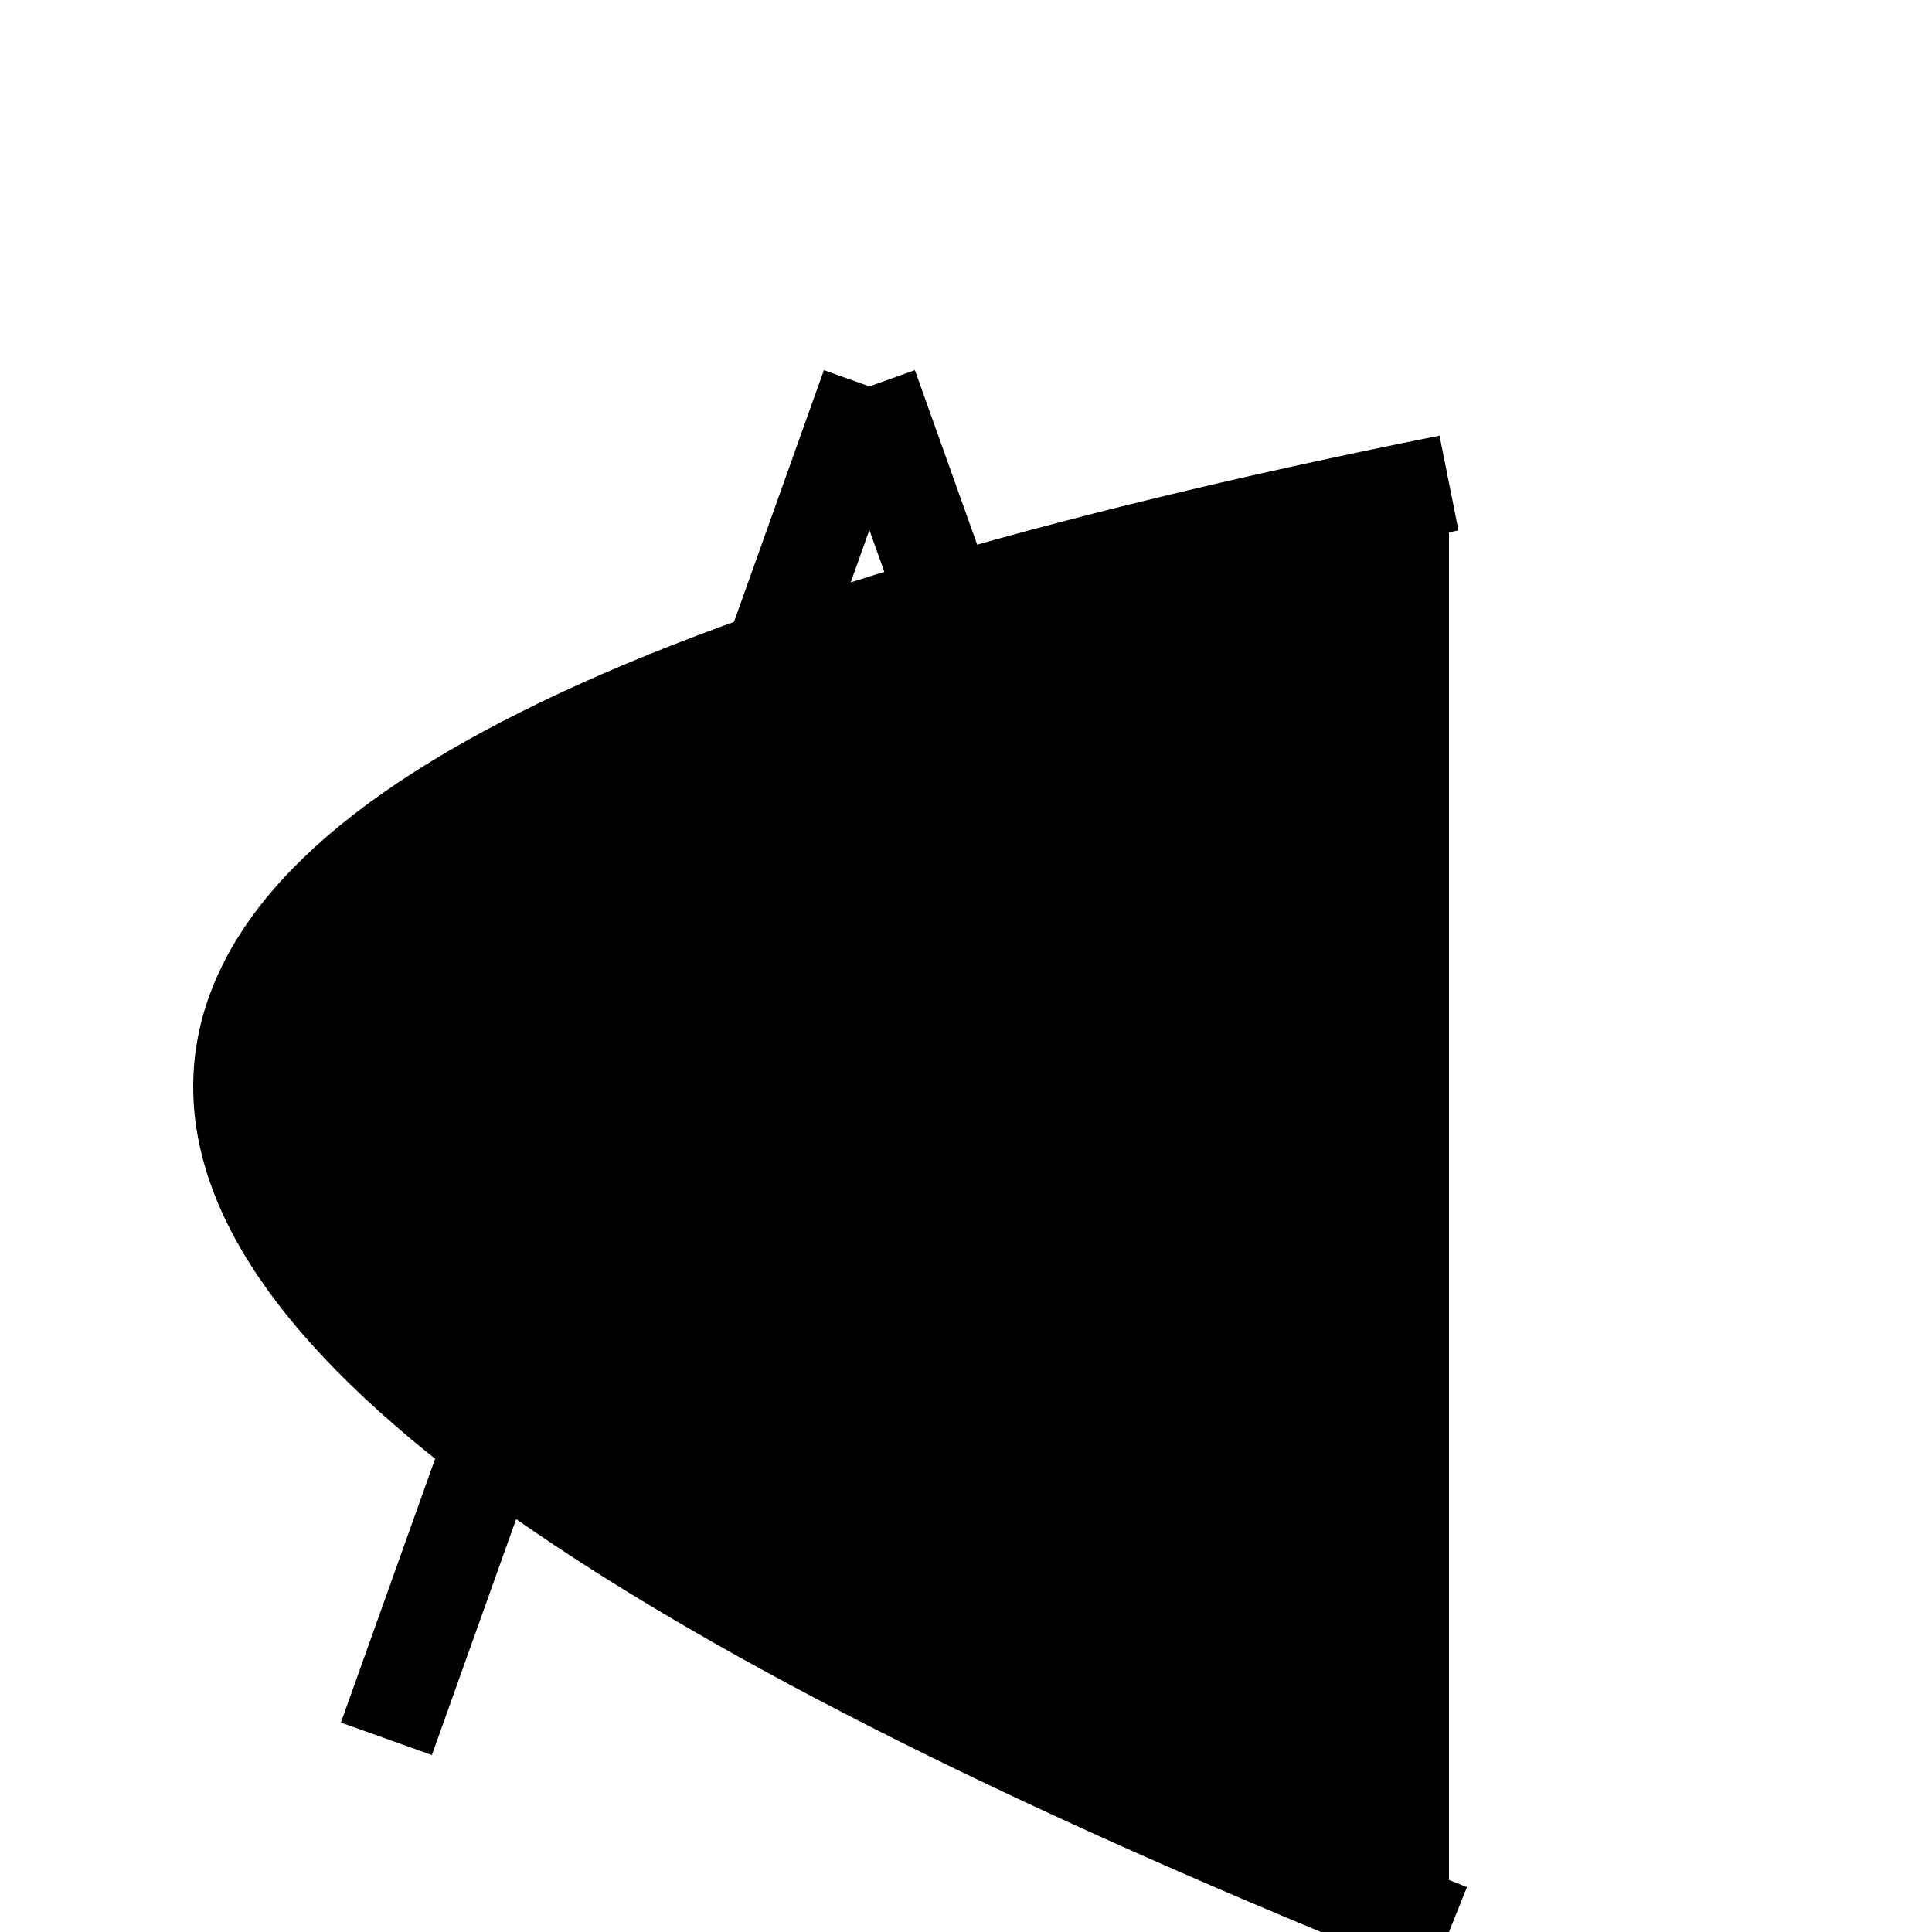 <?xml version="1.0" standalone="no"?>
<svg width="20" height="20" version="1.1"
     xmlns="http://www.w3.org/2000/svg">
 <g>
  <title>Layer 1</title>
  <path d="m 2,18 m 2,0 l 5,-14 m 0,0 l 5,14 m 0,-4 q -8,-3,-10,-1 z" style="stroke-width: 1;" fill="#000000" stroke="#000000"/>
  <path d="m 15,5 q-25,5,0,15" style="stroke-width: 1;" fill="#000000" stroke="#000000"/>
 </g>
</svg>